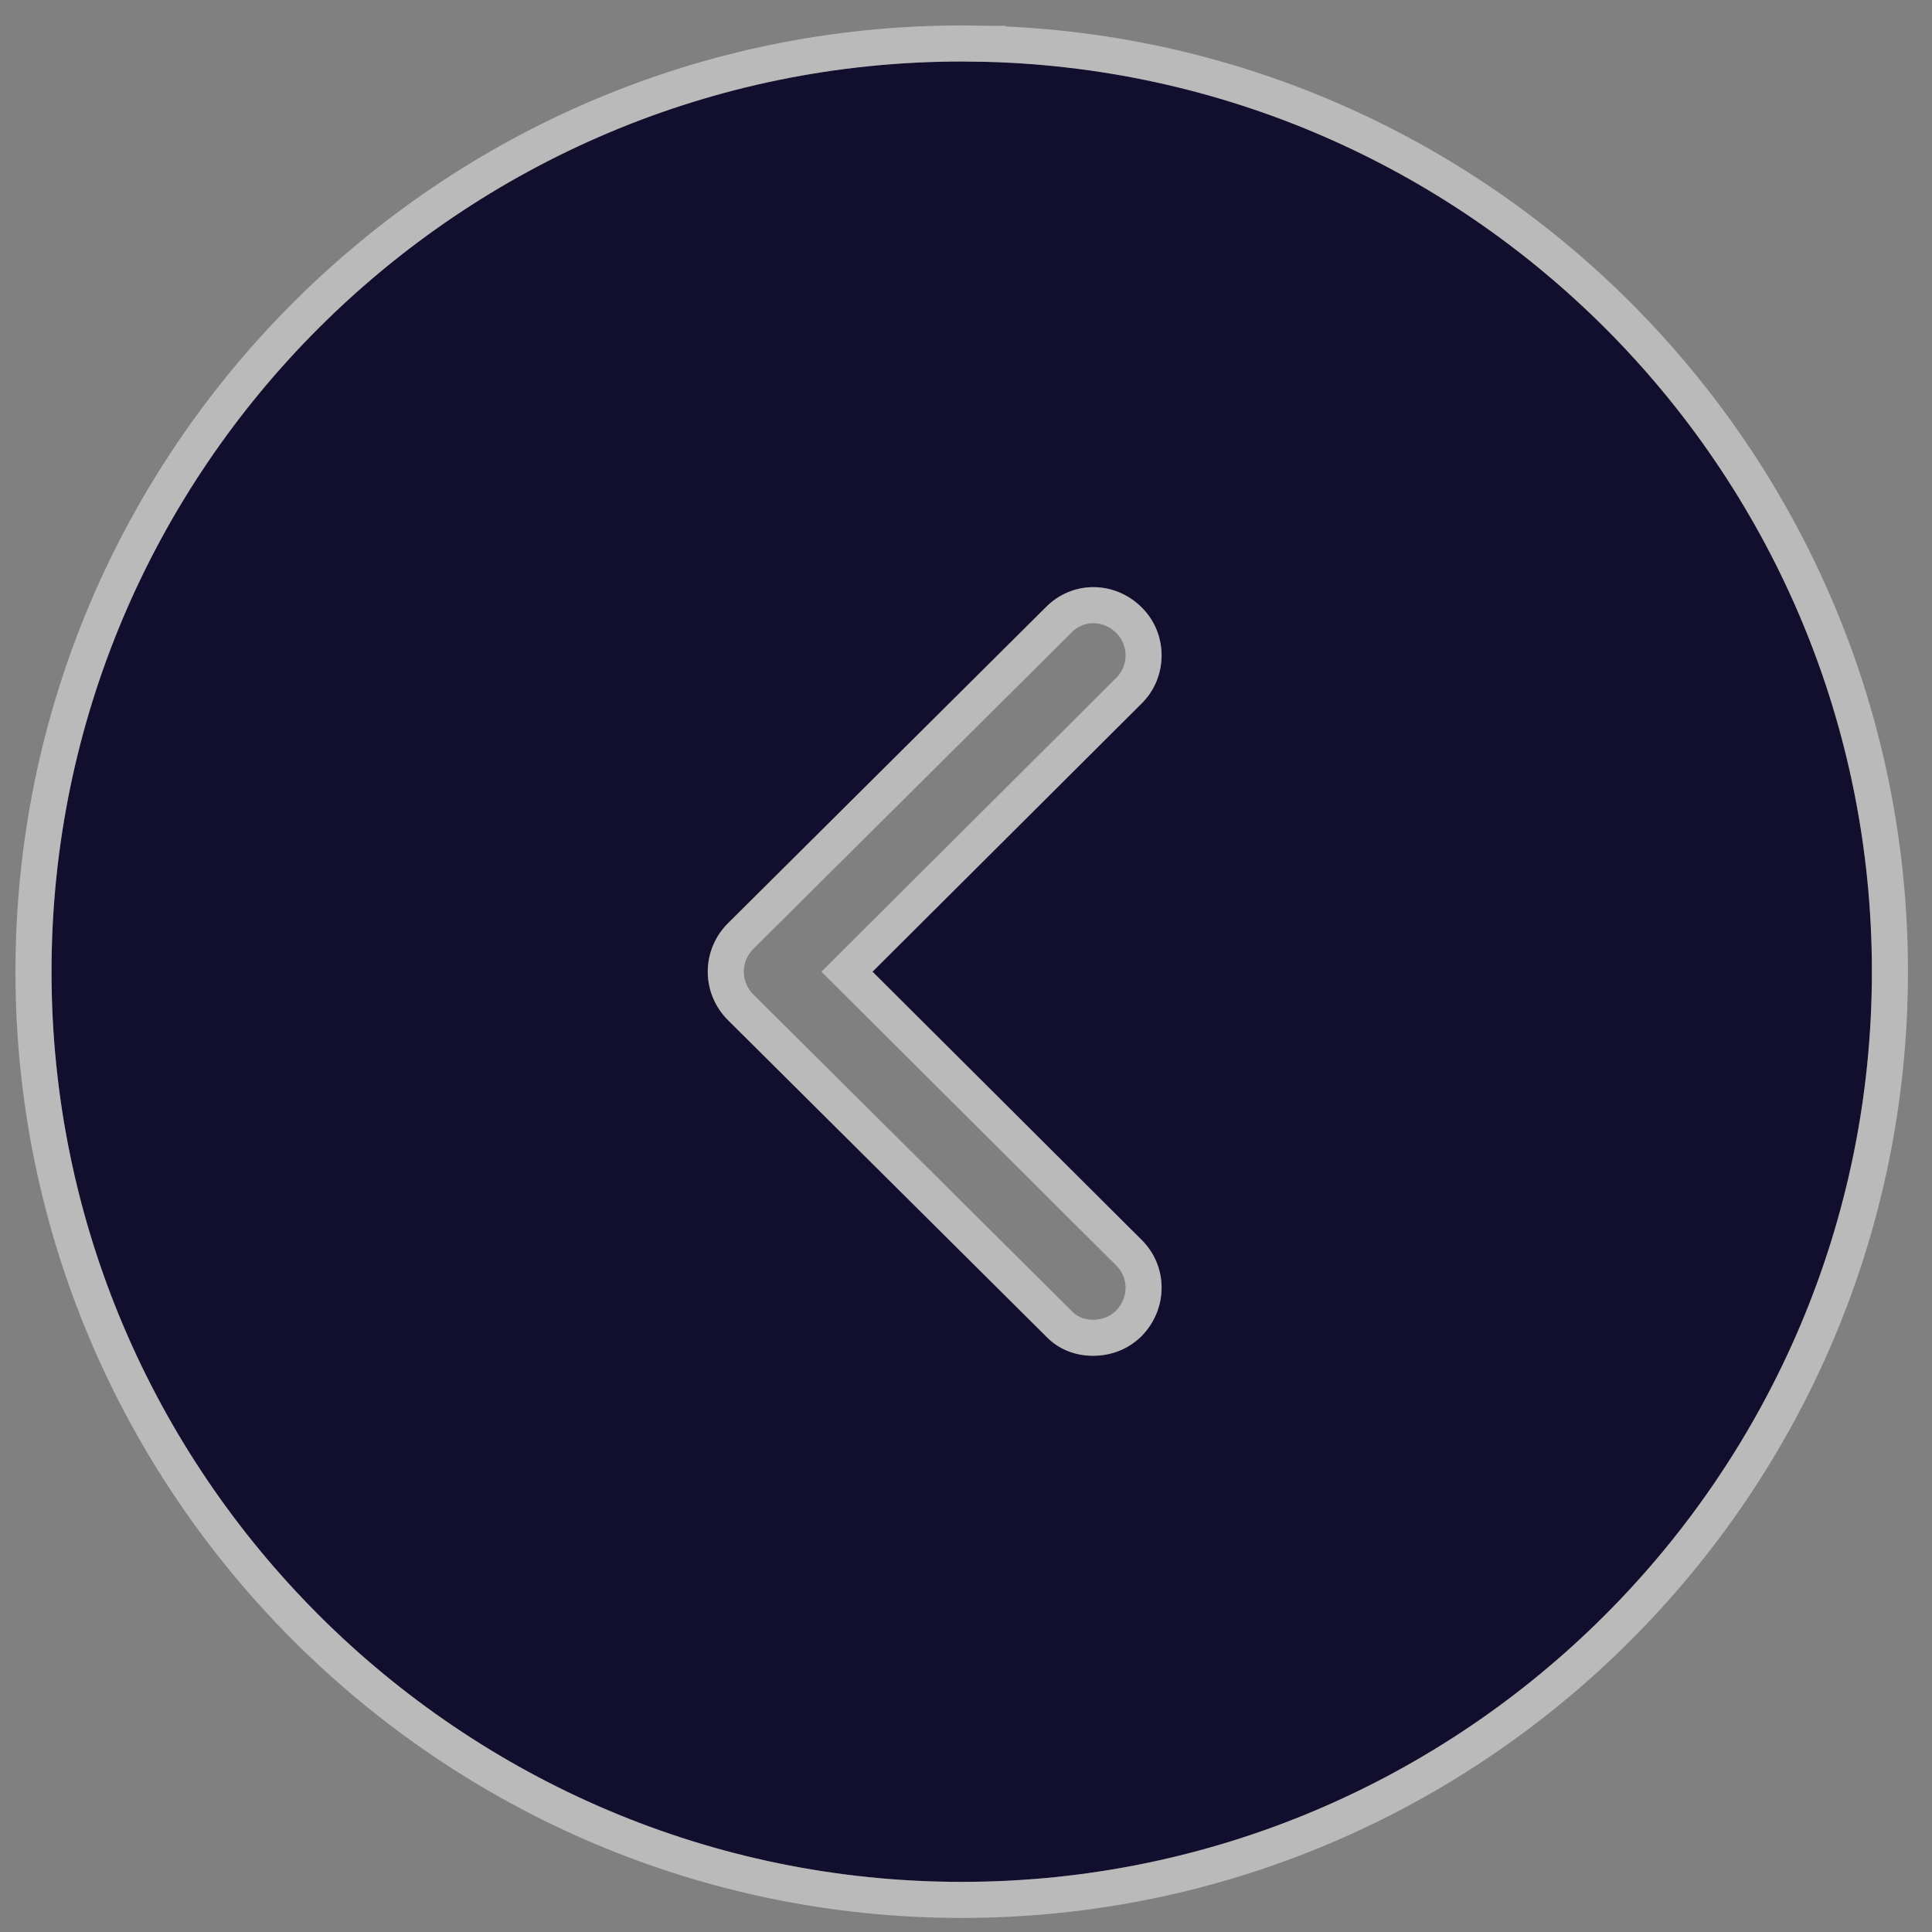 <svg width="75" height="75" viewBox="0 0 75 75" fill="none" xmlns="http://www.w3.org/2000/svg">
<rect x="0" y="0" width="75" height="75" fill="#808080" stroke="none"/>
<path d="M37.333 2.388L38.322 2.401C57.369 2.925 72.667 18.548 72.667 37.721C72.667 57.19 56.837 73.054 37.333 73.054C17.865 73.054 2 57.19 2 37.721C2 18.217 17.865 2.388 37.333 2.388ZM44.329 23.588C43.269 22.528 41.609 22.528 40.584 23.588L28.253 35.848C27.758 36.343 27.475 37.014 27.475 37.721C27.475 38.428 27.758 39.099 28.253 39.594L40.584 51.854C41.079 52.384 41.75 52.632 42.421 52.632C43.128 52.632 43.799 52.384 44.329 51.854C45.354 50.794 45.354 49.134 44.294 48.109L33.871 37.721L44.294 27.333C45.354 26.308 45.354 24.612 44.329 23.588Z" fill="#110F2D"/>
<path d="M37.343 1.688V1.688H37.333C17.479 1.688 1.3 17.83 1.3 37.721C1.3 57.576 17.478 73.754 37.333 73.754C57.224 73.754 73.367 57.576 73.367 37.721C73.367 18.167 57.767 2.236 38.341 1.702V1.701L38.331 1.701L37.343 1.688ZM41.078 24.084L41.078 24.084L41.087 24.074C41.832 23.304 43.043 23.291 43.834 24.083C44.584 24.833 44.584 26.079 43.807 26.83L43.807 26.83L43.8 26.837L33.377 37.225L32.879 37.721L33.377 38.217L43.8 48.605L43.8 48.605L43.807 48.612C44.578 49.357 44.592 50.571 43.83 51.364C43.442 51.749 42.955 51.932 42.421 51.932C41.921 51.932 41.443 51.749 41.096 51.377L41.087 51.367L41.078 51.358L28.748 39.099C28.747 39.099 28.747 39.098 28.747 39.098C28.383 38.733 28.175 38.24 28.175 37.721C28.175 37.203 28.383 36.709 28.747 36.344C28.747 36.344 28.747 36.344 28.748 36.343L41.078 24.084Z" stroke="white" stroke-opacity="0.46" stroke-width="1.4"/>
</svg>
